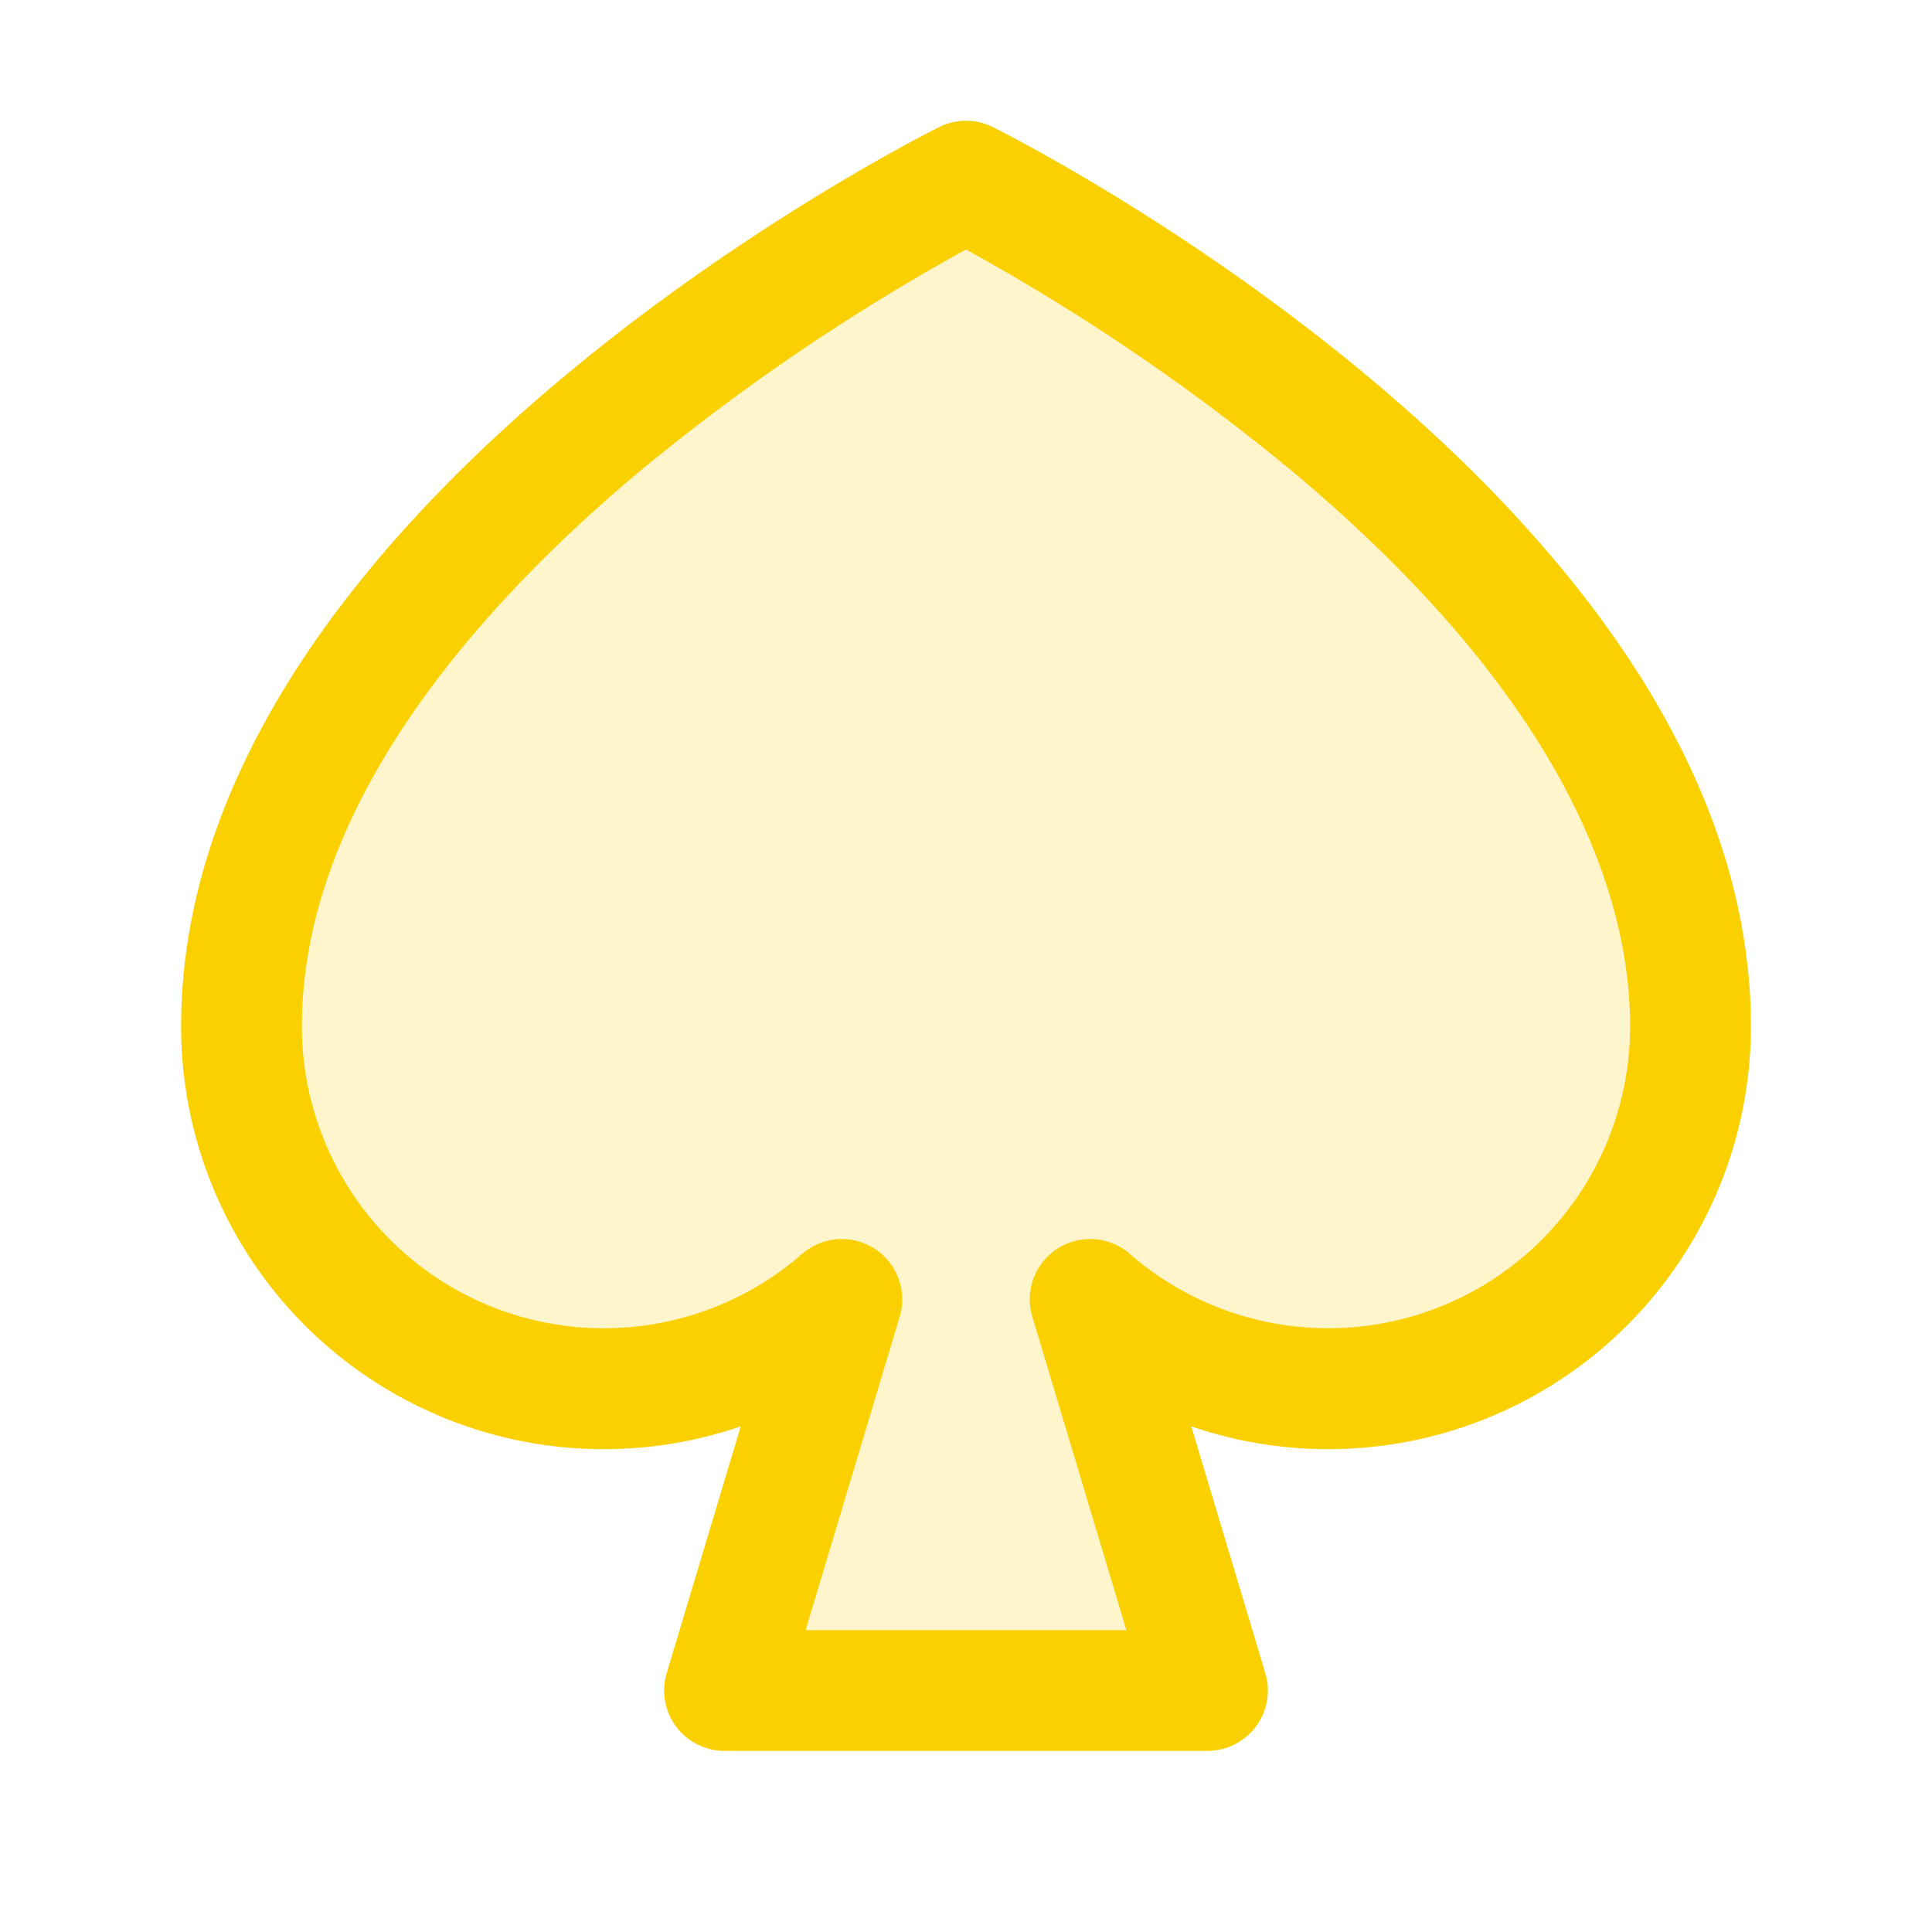 <svg xmlns="http://www.w3.org/2000/svg" viewBox="0 0 256 256" fill="#FAD000"><path d="M224,136a48,48,0,0,1-79.55,36.18L160,224H96l15.55-51.82A48,48,0,0,1,32,136c0-64,96-112,96-112S224,72,224,136Z" opacity="0.2"/><path d="M131.58,16.85a8,8,0,0,0-7.16,0C120.32,18.9,24,67.84,24,136a56,56,0,0,0,74.15,53L88.34,221.7A8,8,0,0,0,96,232h64a8,8,0,0,0,7.66-10.3L157.85,189A56,56,0,0,0,232,136C232,67.84,135.68,18.9,131.58,16.85ZM176,176a40,40,0,0,1-26.29-9.85,8,8,0,0,0-12.92,8.33L149.25,216h-42.5l12.46-41.52a8,8,0,0,0-12.92-8.33A40,40,0,0,1,40,136c0-29.88,24.41-56.55,44.89-73.66A279.13,279.13,0,0,1,128,33.06a279.13,279.13,0,0,1,43.11,29.28C208.21,93.34,216,119.51,216,136A40,40,0,0,1,176,176Z"/></svg>